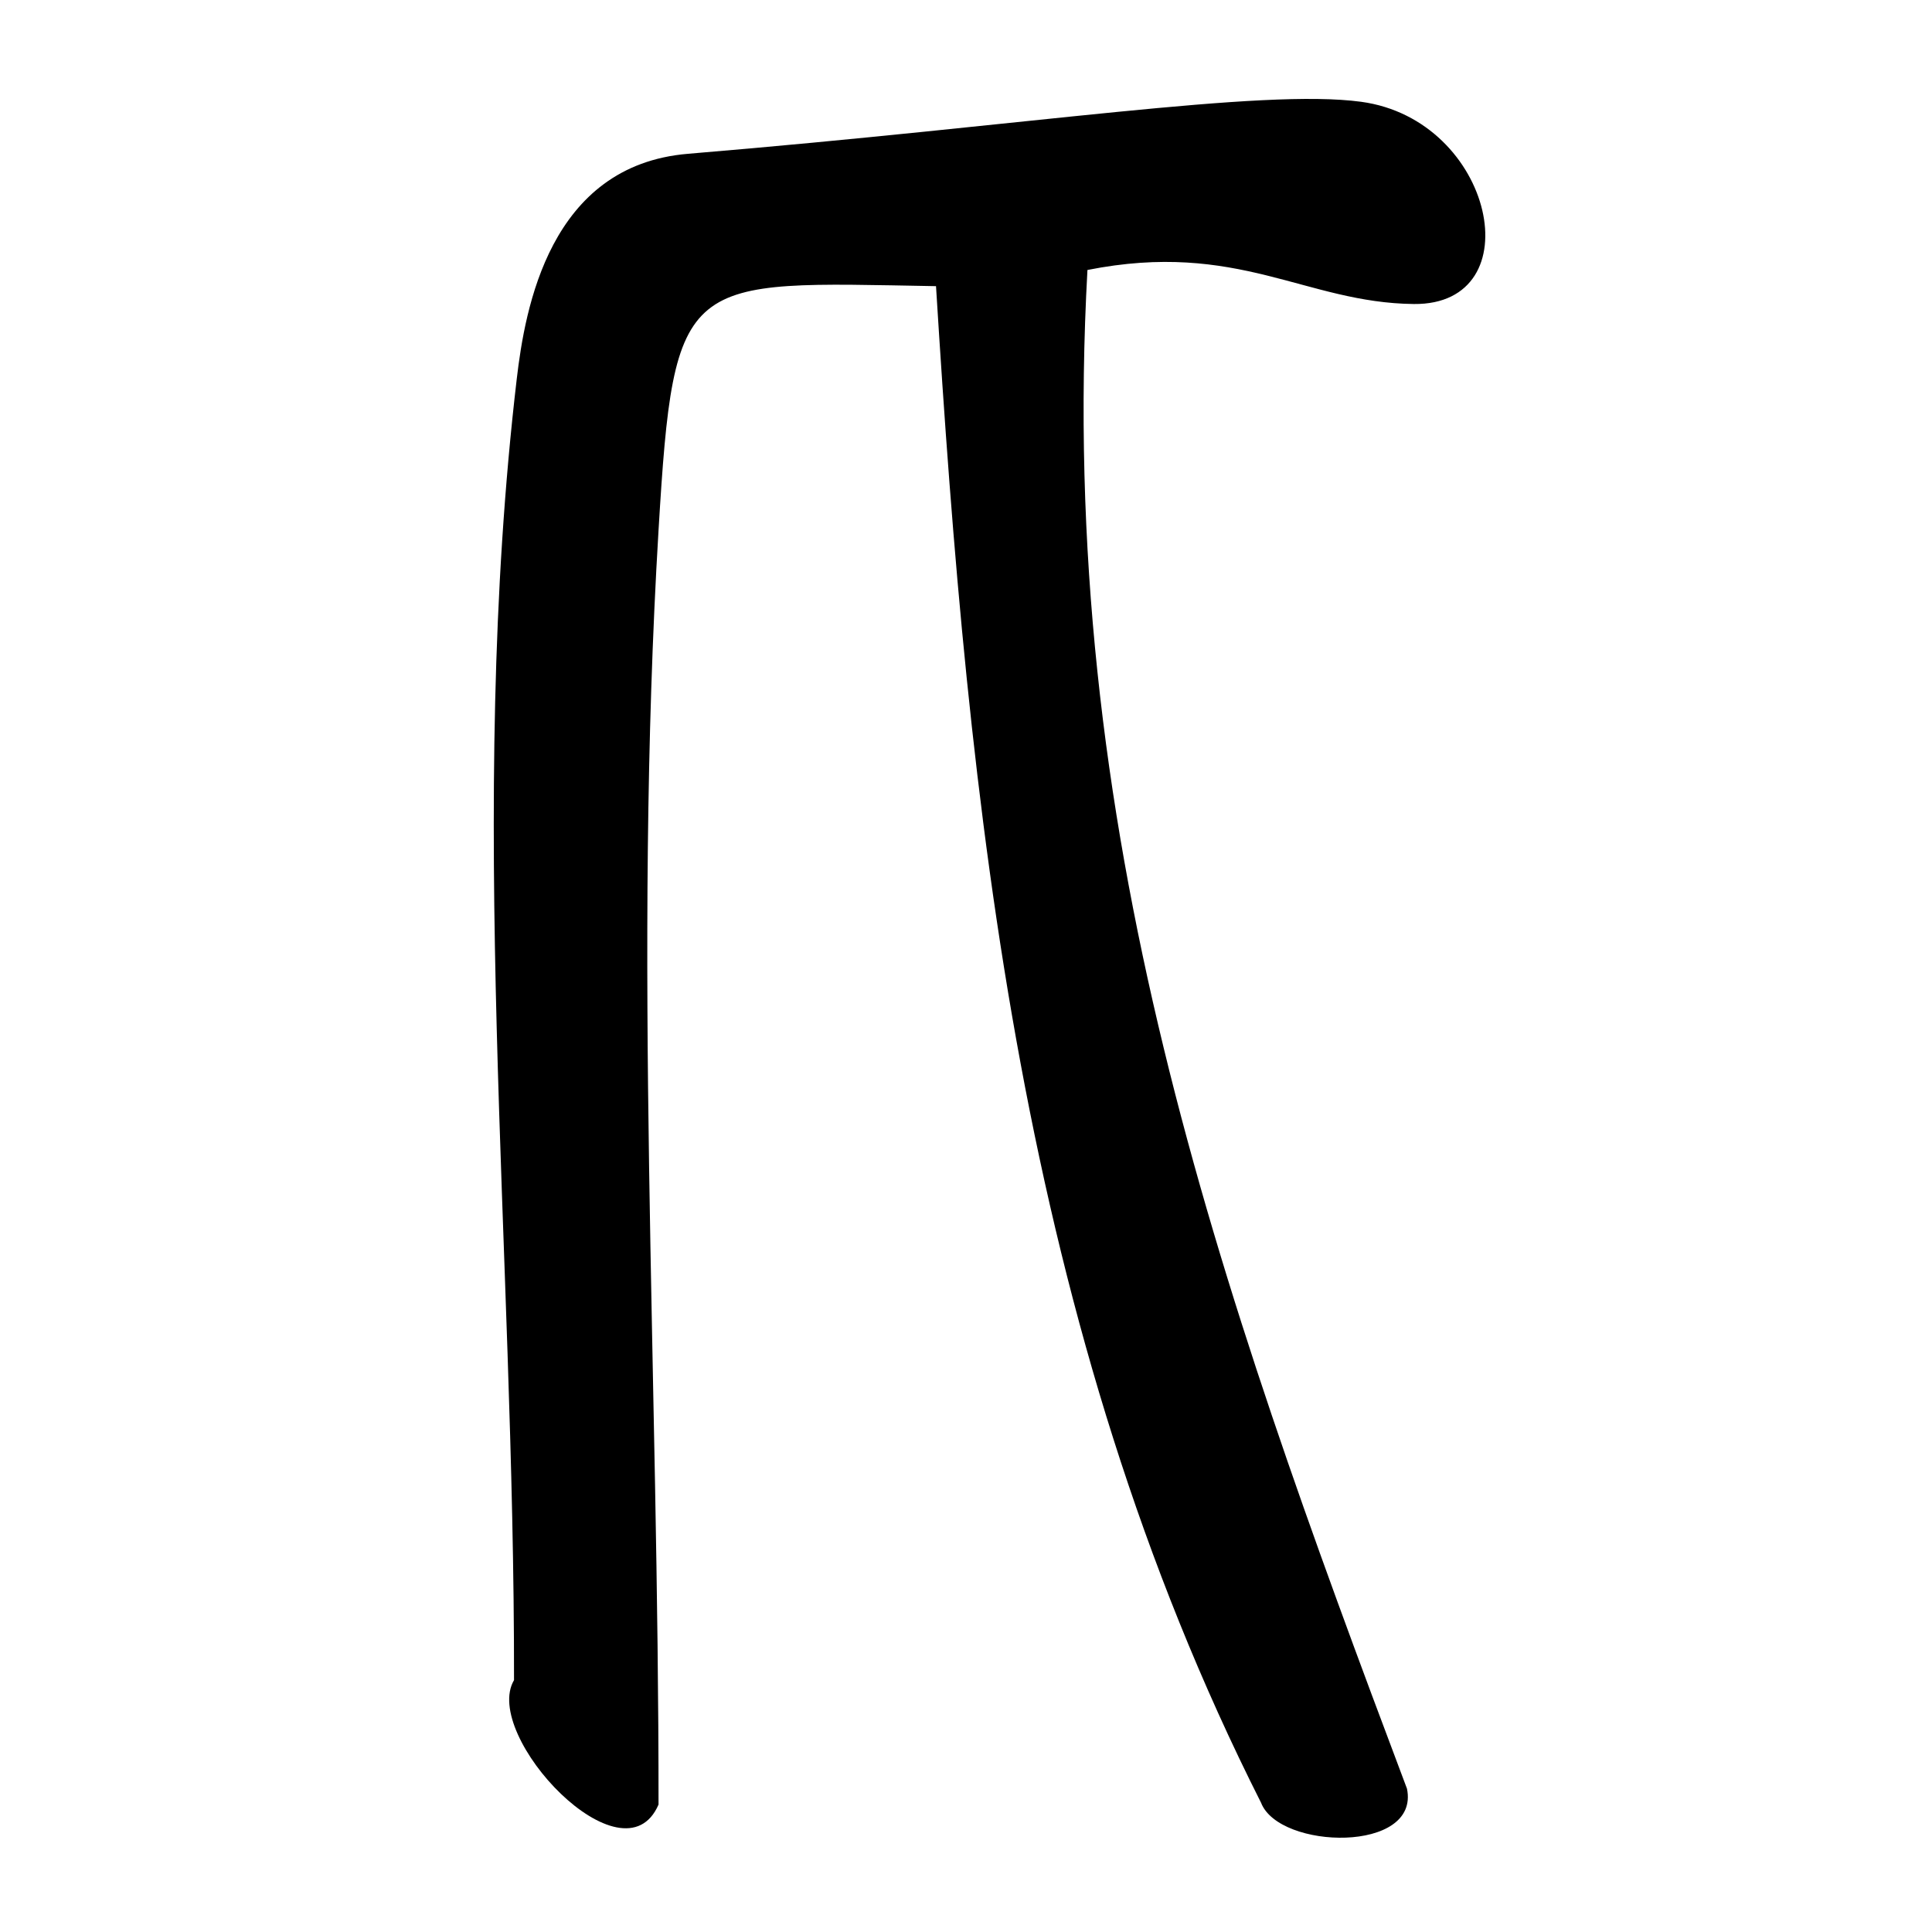 <?xml version="1.0" encoding="UTF-8" standalone="no"?>
<!-- Created by Hugo Lopez, using Inkscape (http://www.inkscape.org/). -->
<svg
   xmlns:dc="http://purl.org/dc/elements/1.1/"
   xmlns:cc="http://web.resource.org/cc/"
   xmlns:rdf="http://www.w3.org/1999/02/22-rdf-syntax-ns#"
   xmlns:svg="http://www.w3.org/2000/svg"
   xmlns="http://www.w3.org/2000/svg"
   xmlns:sodipodi="http://sodipodi.sourceforge.net/DTD/sodipodi-0.dtd"
   xmlns:inkscape="http://www.inkscape.org/namespaces/inkscape"
   version="0.32"
   height="300px"
   width="300px"
   docname="Optimized Model 龍 300px.svg"
   docbase="/home/yug/svg to optized txt"
   id="svg2"
   sodipodi:version="0.32"
   inkscape:version="0.45.1"
   sodipodi:docname="s05933匕-seal.svg"
   sodipodi:docbase="/home/yug/Desktop"
   inkscape:output_extension="org.inkscape.output.svg.inkscape">
  <sodipodi:namedview
     inkscape:window-height="591"
     inkscape:window-width="826"
     inkscape:pageshadow="2"
     inkscape:pageopacity="0.0"
     guidetolerance="10.0"
     gridtolerance="10.0"
     objecttolerance="10.0"
     borderopacity="1.0"
     bordercolor="#666666"
     pagecolor="#ffffff"
     id="base"
     inkscape:zoom="1.26"
     inkscape:cx="162.8684"
     inkscape:cy="150"
     inkscape:window-x="220"
     inkscape:window-y="25"
     inkscape:current-layer="svg2" />
  <namedview
     id="namedview4" />
  <namedview
     id="namedview6" />
  <defs
     id="defs10" />
  <namedview
     document-units="px"
     pageopacity="0"
     borderopacity="1"
     id="namedview12" />
  <path
     style="fill:#000000"
     d="M 195.816,279.927 C 158.456,205.949 150.399,126.093 145.343,44.435 C 106.089,43.75 104.67,42.164 102.261,82.268 C 98.304,148.135 102.301,214.234 102.256,280.21 C 96.782,292.882 74.744,269.496 79.817,260.889 C 79.904,193.727 72.419,125.421 80.24,58.846 C 81.522,47.924 85.321,25.67 106.841,23.88 C 160.238,19.437 195.898,13.714 211.357,15.806 C 232.054,18.607 238.078,47.392 219.545,47.207 C 202.679,47.032 192.246,37.282 168.858,41.922 C 164.079,128.685 188.664,198.658 218.475,277.746 C 220.539,287.783 198.64,287.251 195.816,279.927 z "
     id="path2209"
     sodipodi:nodetypes="ccsccssssccc" />
</svg>
